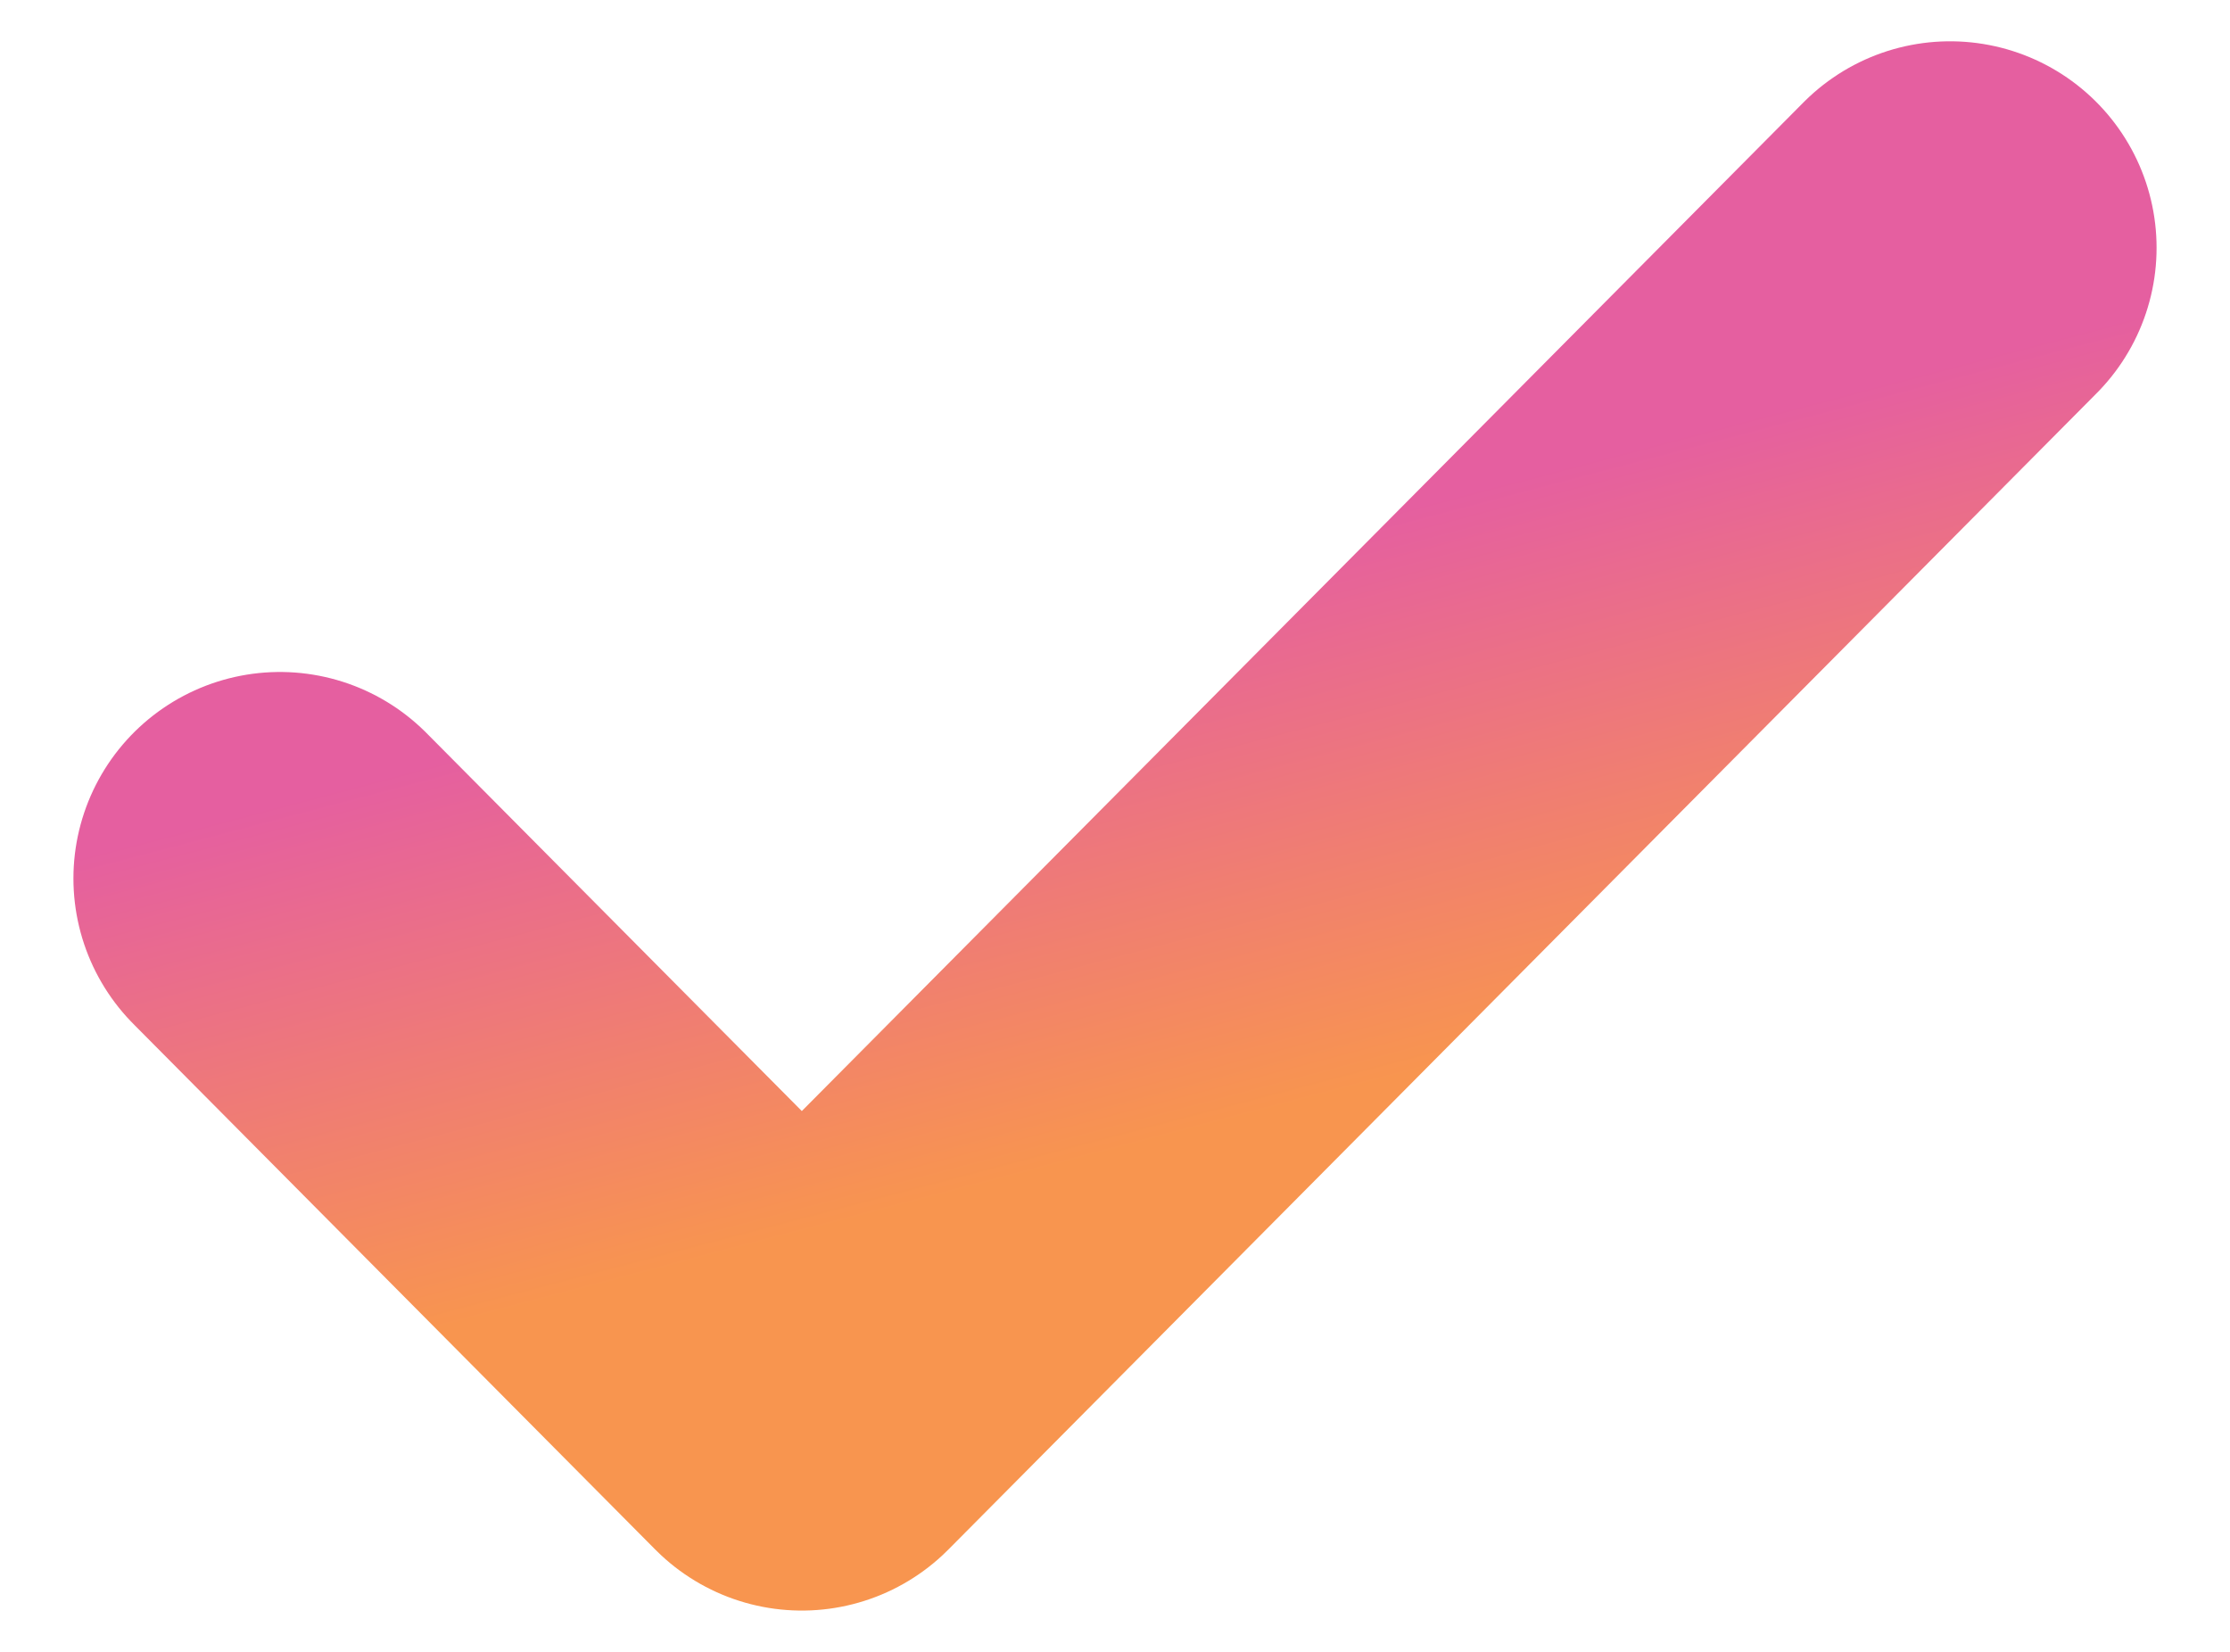 <svg width="27" height="20" viewBox="0 0 27 20" fill="none" xmlns="http://www.w3.org/2000/svg">
<path d="M23.611 3L9.708 17L3.389 10.636" stroke="url(#paint0_linear_3331_3785)" stroke-width="5" stroke-linecap="round" stroke-linejoin="round"/>
<defs>
<linearGradient id="paint0_linear_3331_3785" x1="15.203" y1="13.5" x2="13.511" y2="7.064" gradientUnits="userSpaceOnUse">
<stop stop-color="#F8954F"/>
<stop offset="1" stop-color="#E55FA0"/>
</linearGradient>
</defs>
</svg>
